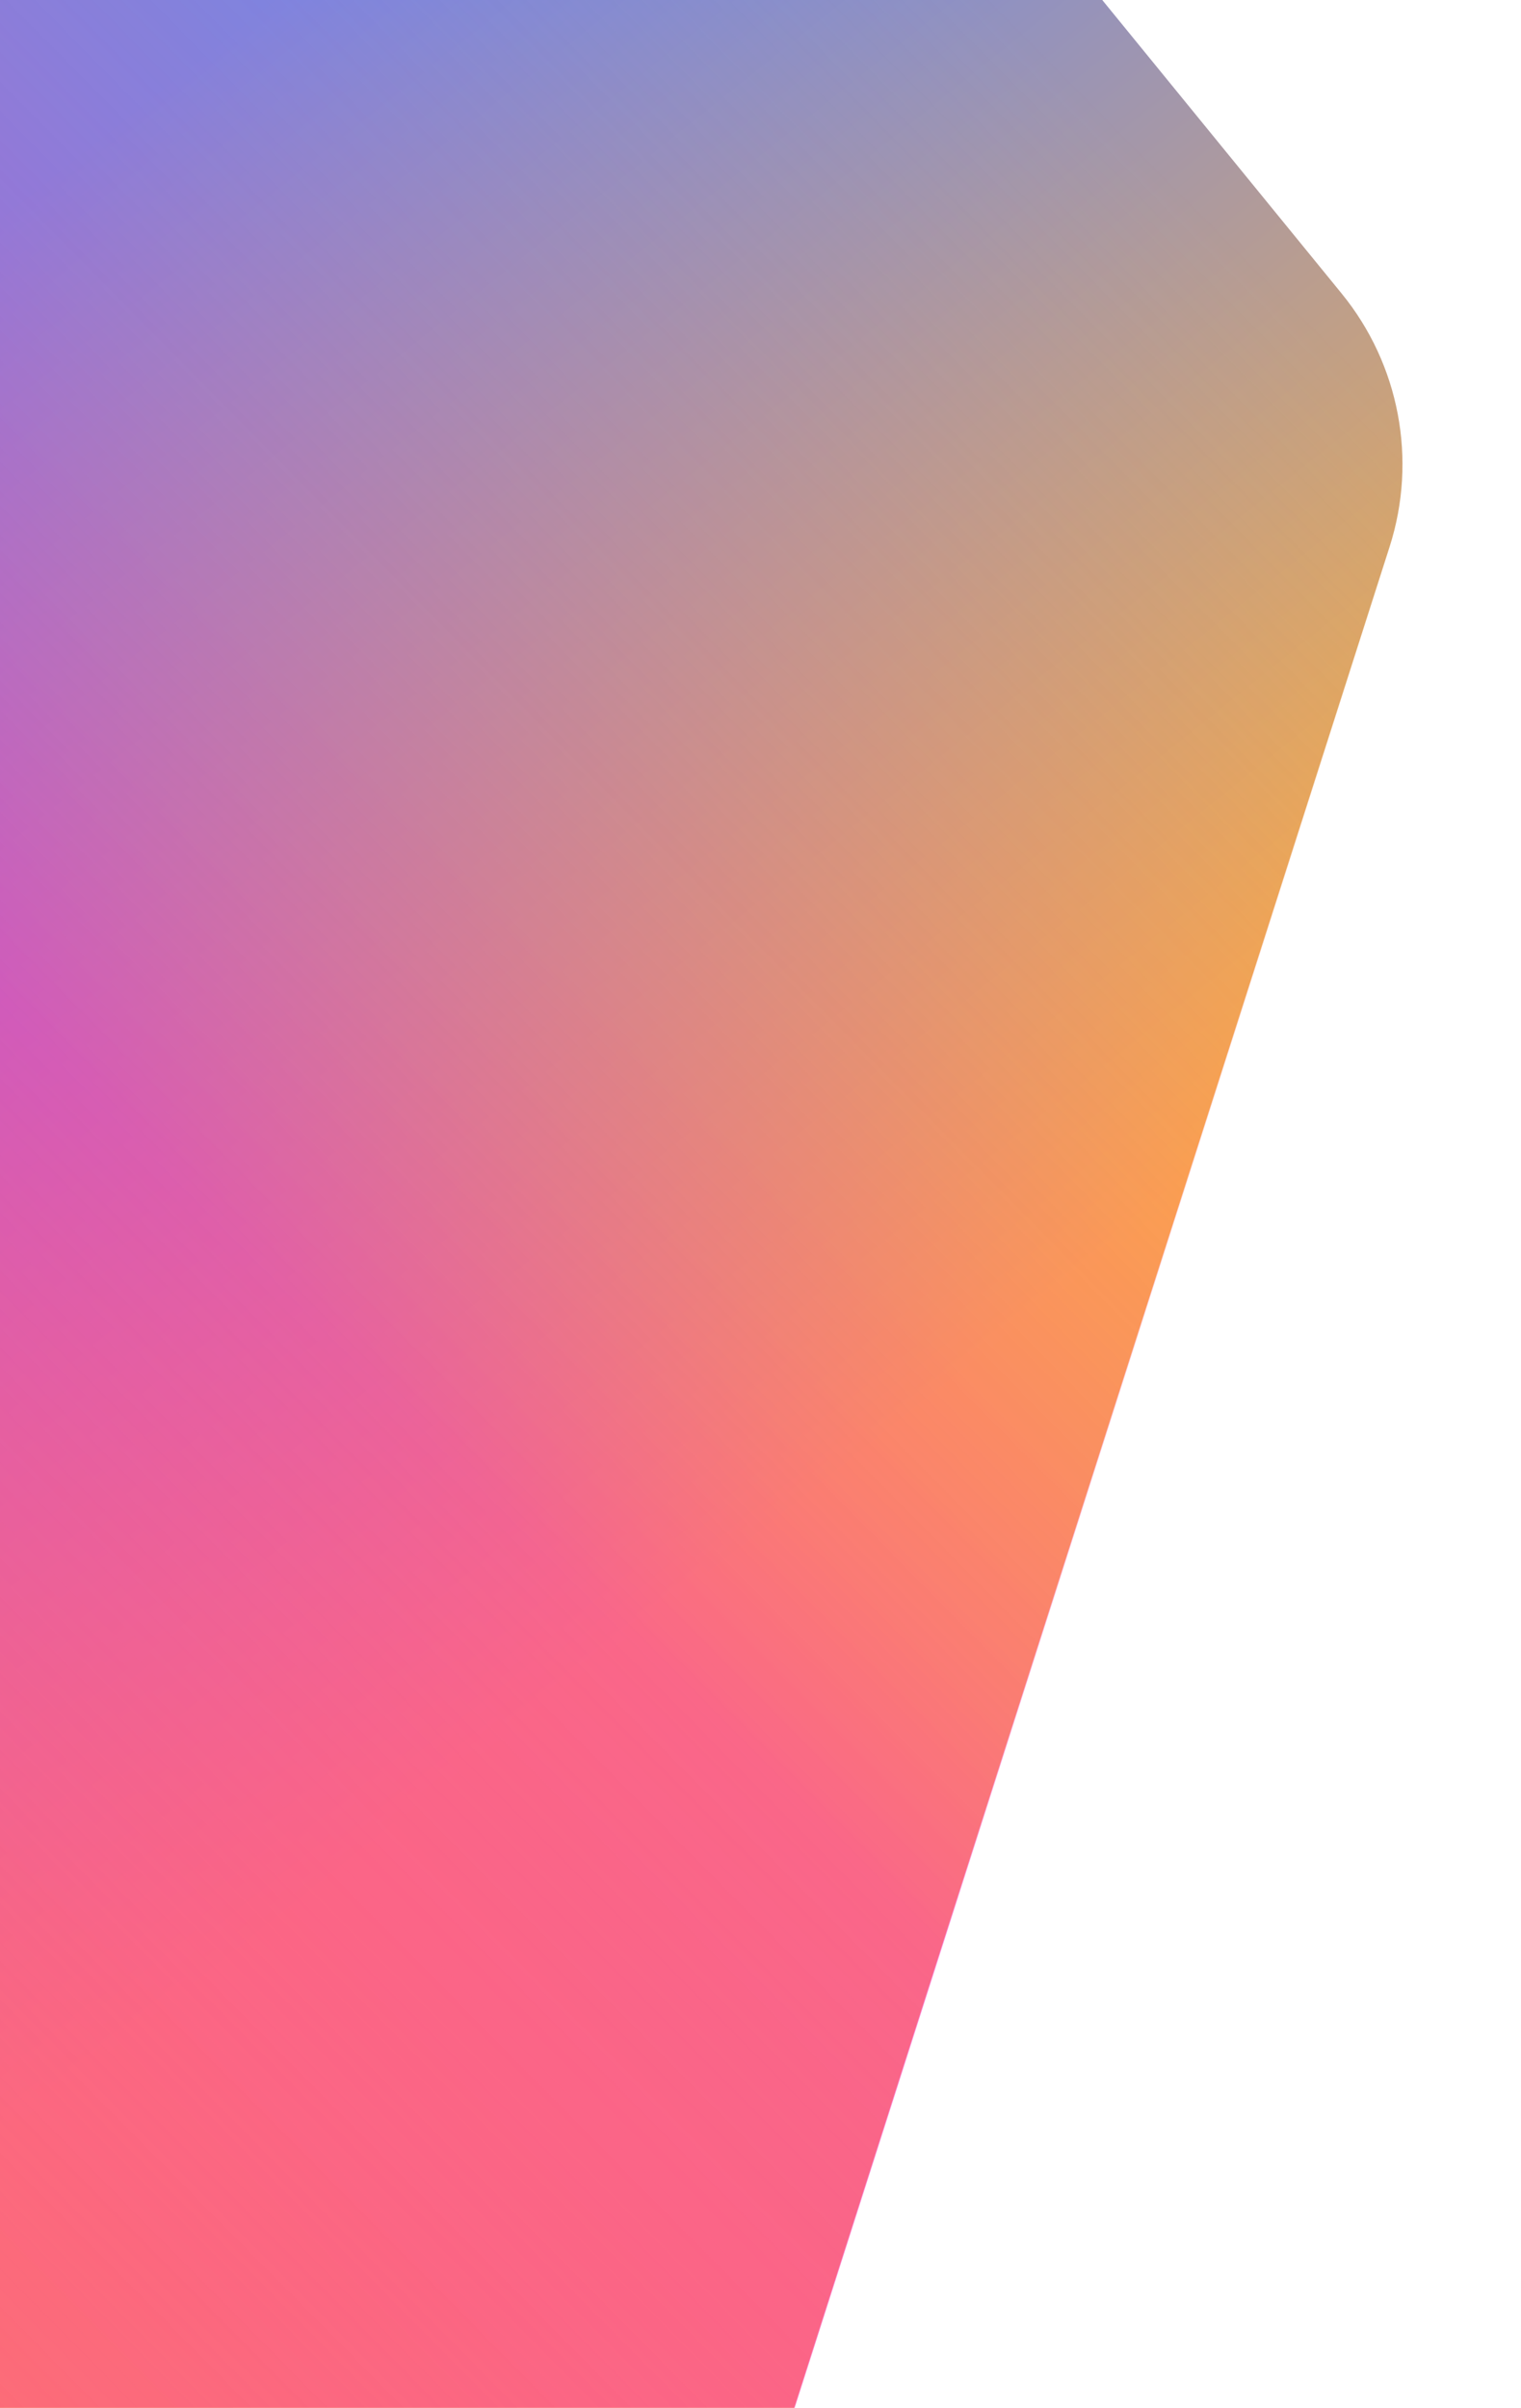 <svg fill="none" height="1407" viewBox="0 0 889 1407" width="889" xmlns="http://www.w3.org/2000/svg" xmlns:xlink="http://www.w3.org/1999/xlink"><linearGradient id="a" gradientUnits="userSpaceOnUse" x1="604.607" x2="54.988" y1="770.017" y2="81.269"><stop offset="0" stop-color="#fbb040"/><stop offset="1" stop-color="#6284f9"/></linearGradient><linearGradient id="b" gradientUnits="userSpaceOnUse" x1="857.153" x2="-388.579" y1="278.084" y2="1510.04"><stop offset="0" stop-color="#fbb040" stop-opacity="0"/><stop offset=".472" stop-color="#f928c6" stop-opacity=".54"/><stop offset="1" stop-color="#ff7e5b"/></linearGradient><clipPath id="c"><path d="m0 0h1792.47v983h-1792.47z" transform="matrix(-.224 .975 -.975 -.224 888.86 19.619)"/></clipPath><g clip-path="url(#c)"><path d="m-69.166-200.551-401.473 1746.931 366.646 84.26c34.527 7.94 70.498 7.03 104.581-2.63l350.471-99.37c50.894-14.43 91.18-53.39 107.307-103.77l353.835-1105.403c16.286-50.881 5.74-106.546-28.03-147.943l-153.849-188.597c-14.787-18.127-35.191-30.811-57.989-36.051z" fill="url(#a)"/><path d="m-68.801-200.467-401.473 1746.937 366.646 84.26c34.527 7.93 70.498 7.03 104.582-2.64l350.47-99.37c50.894-14.43 91.18-53.39 107.308-103.77l353.834-1105.399c16.287-50.881 5.74-106.546-28.029-147.943l-153.849-188.597c-14.787-18.127-35.191-30.811-57.99-36.051z" fill="url(#b)"/></g></svg>
